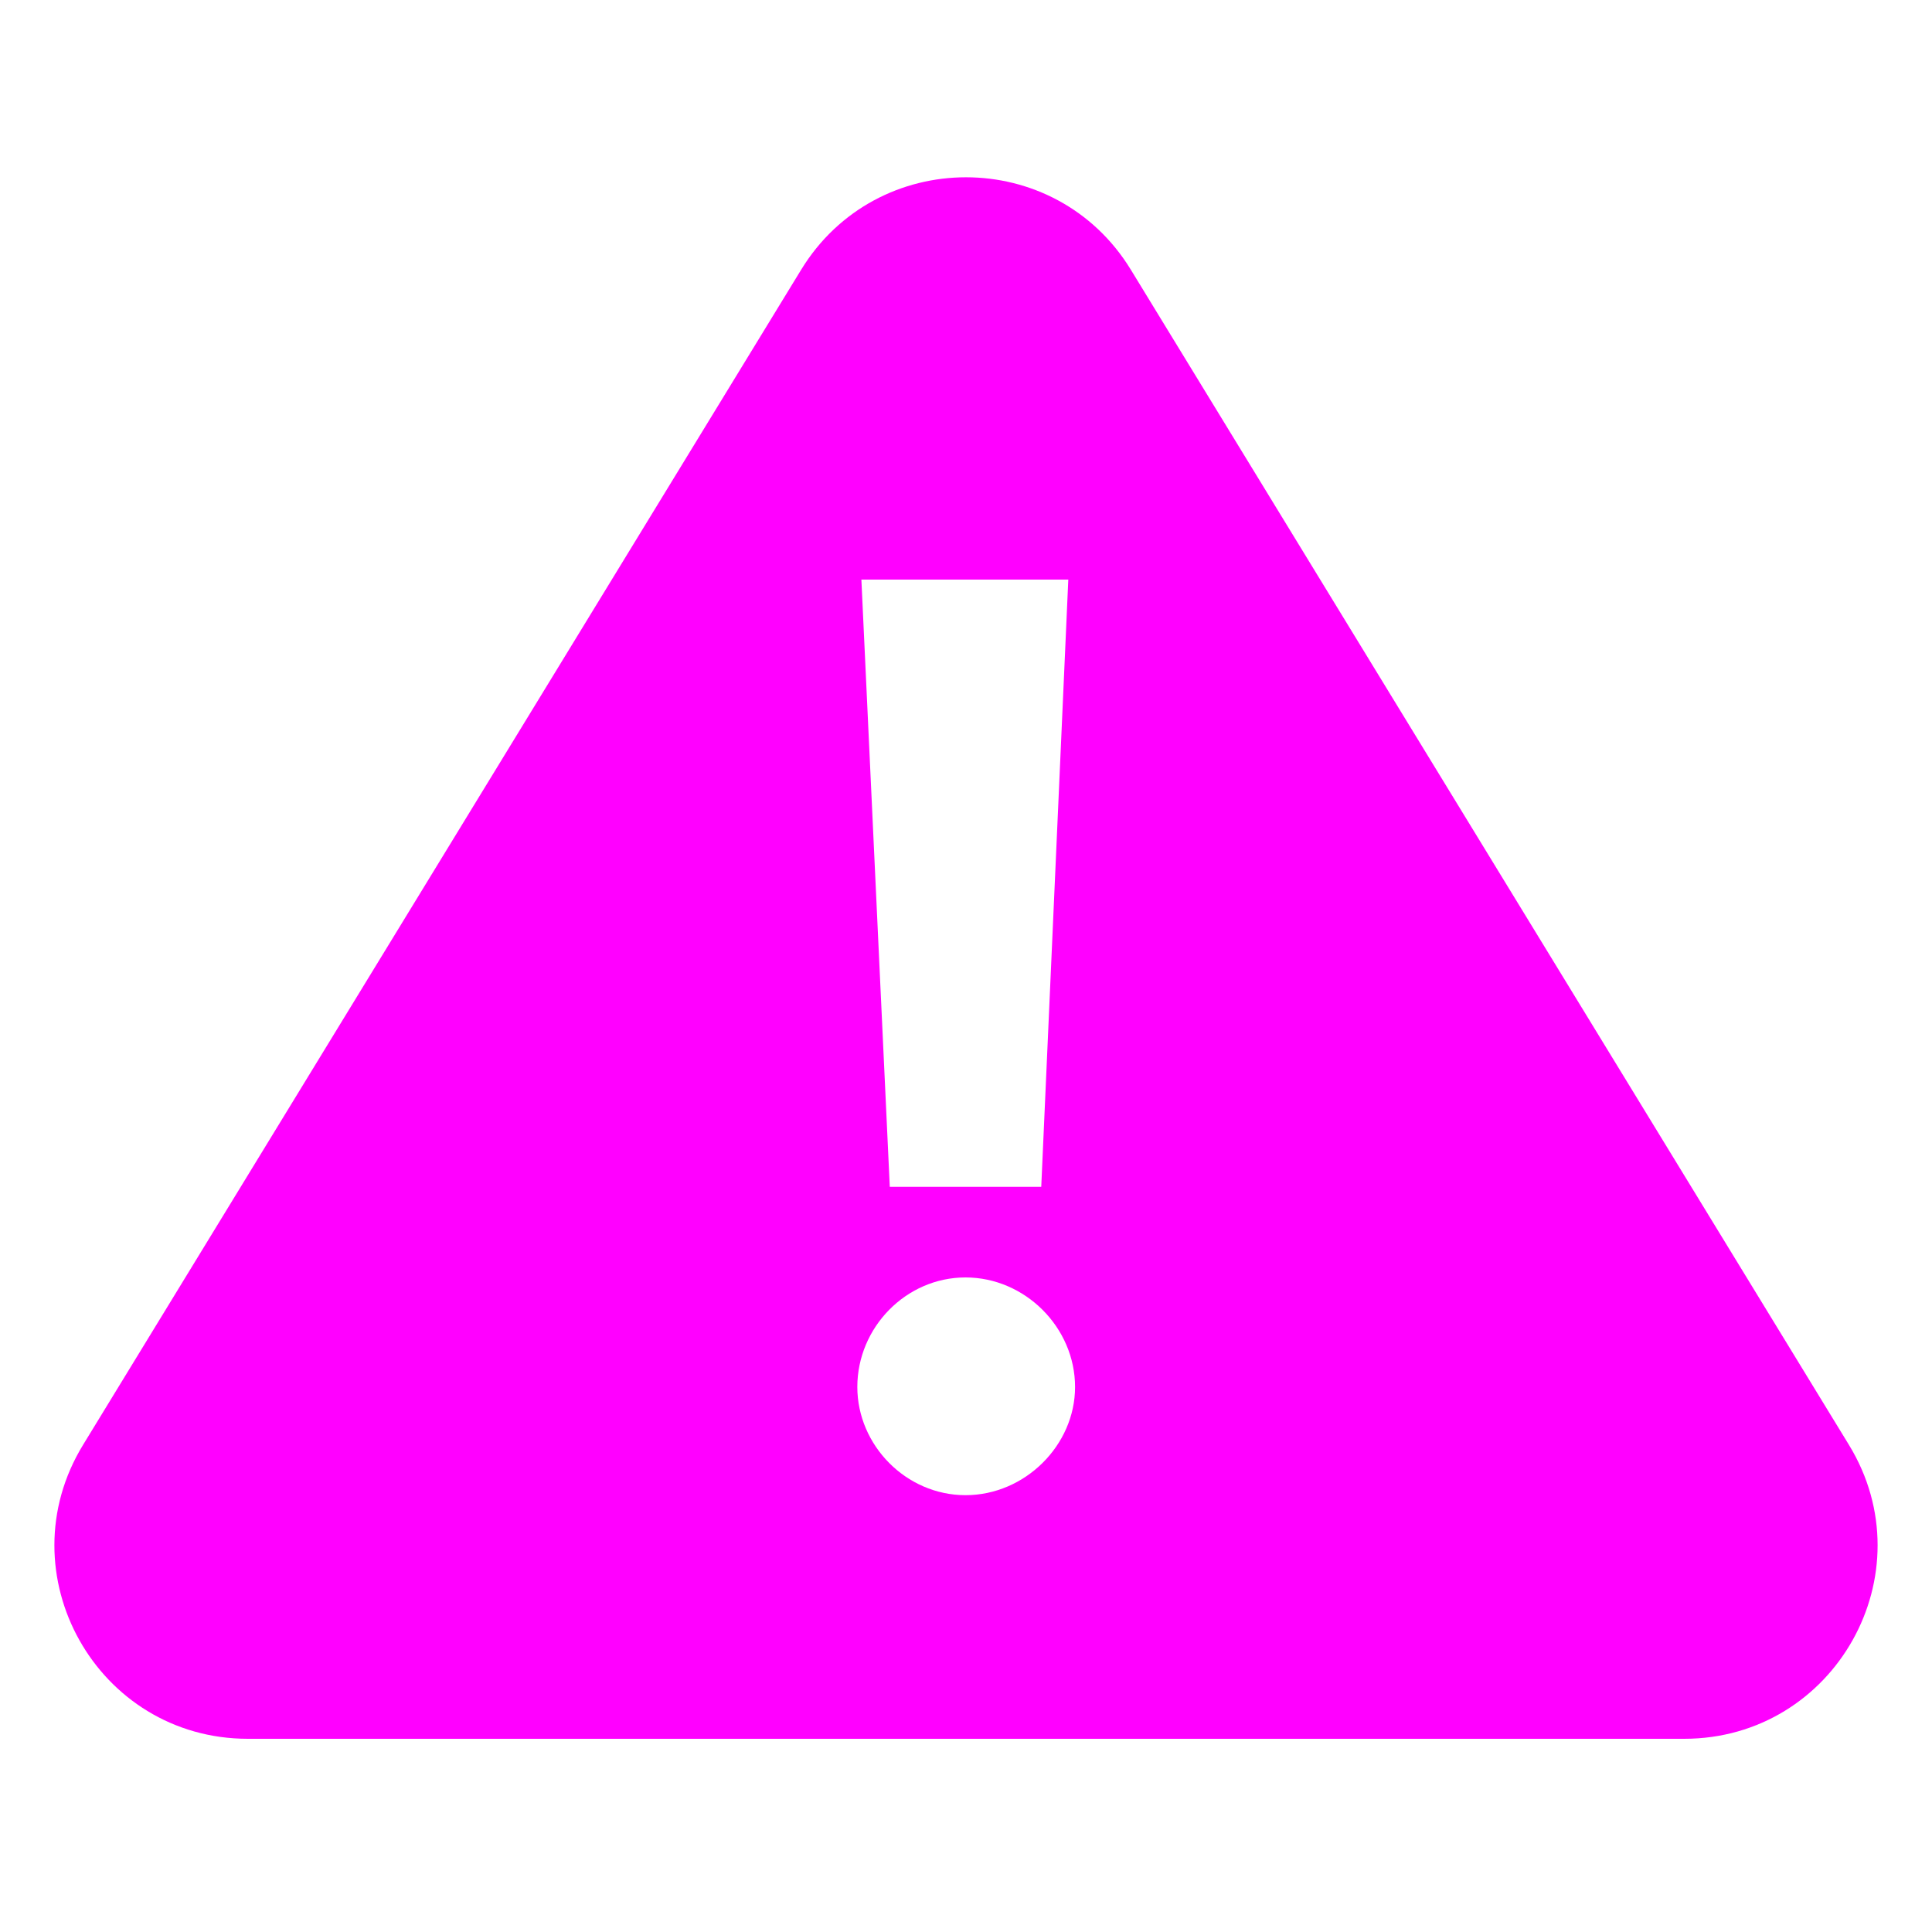 <svg width="20" height="20" viewBox="0 0 20 20" fill="none" xmlns="http://www.w3.org/2000/svg">
<path fill-rule="evenodd" clip-rule="evenodd" d="M11.707 2.793C10.927 1.516 9.073 1.516 8.293 2.793L0.86 14.957C0.045 16.29 1.004 18 2.566 18H17.434C18.996 18 19.955 16.29 19.14 14.957L11.707 2.793ZM10.779 12.286L11.059 6H8.917L9.211 12.286H10.779ZM9.995 15.478C9.379 15.478 8.875 14.96 8.875 14.358C8.875 13.742 9.379 13.224 9.995 13.224C10.611 13.224 11.129 13.742 11.129 14.358C11.129 14.96 10.611 15.478 9.995 15.478Z" fill="#FF00FF"/>
</svg>
